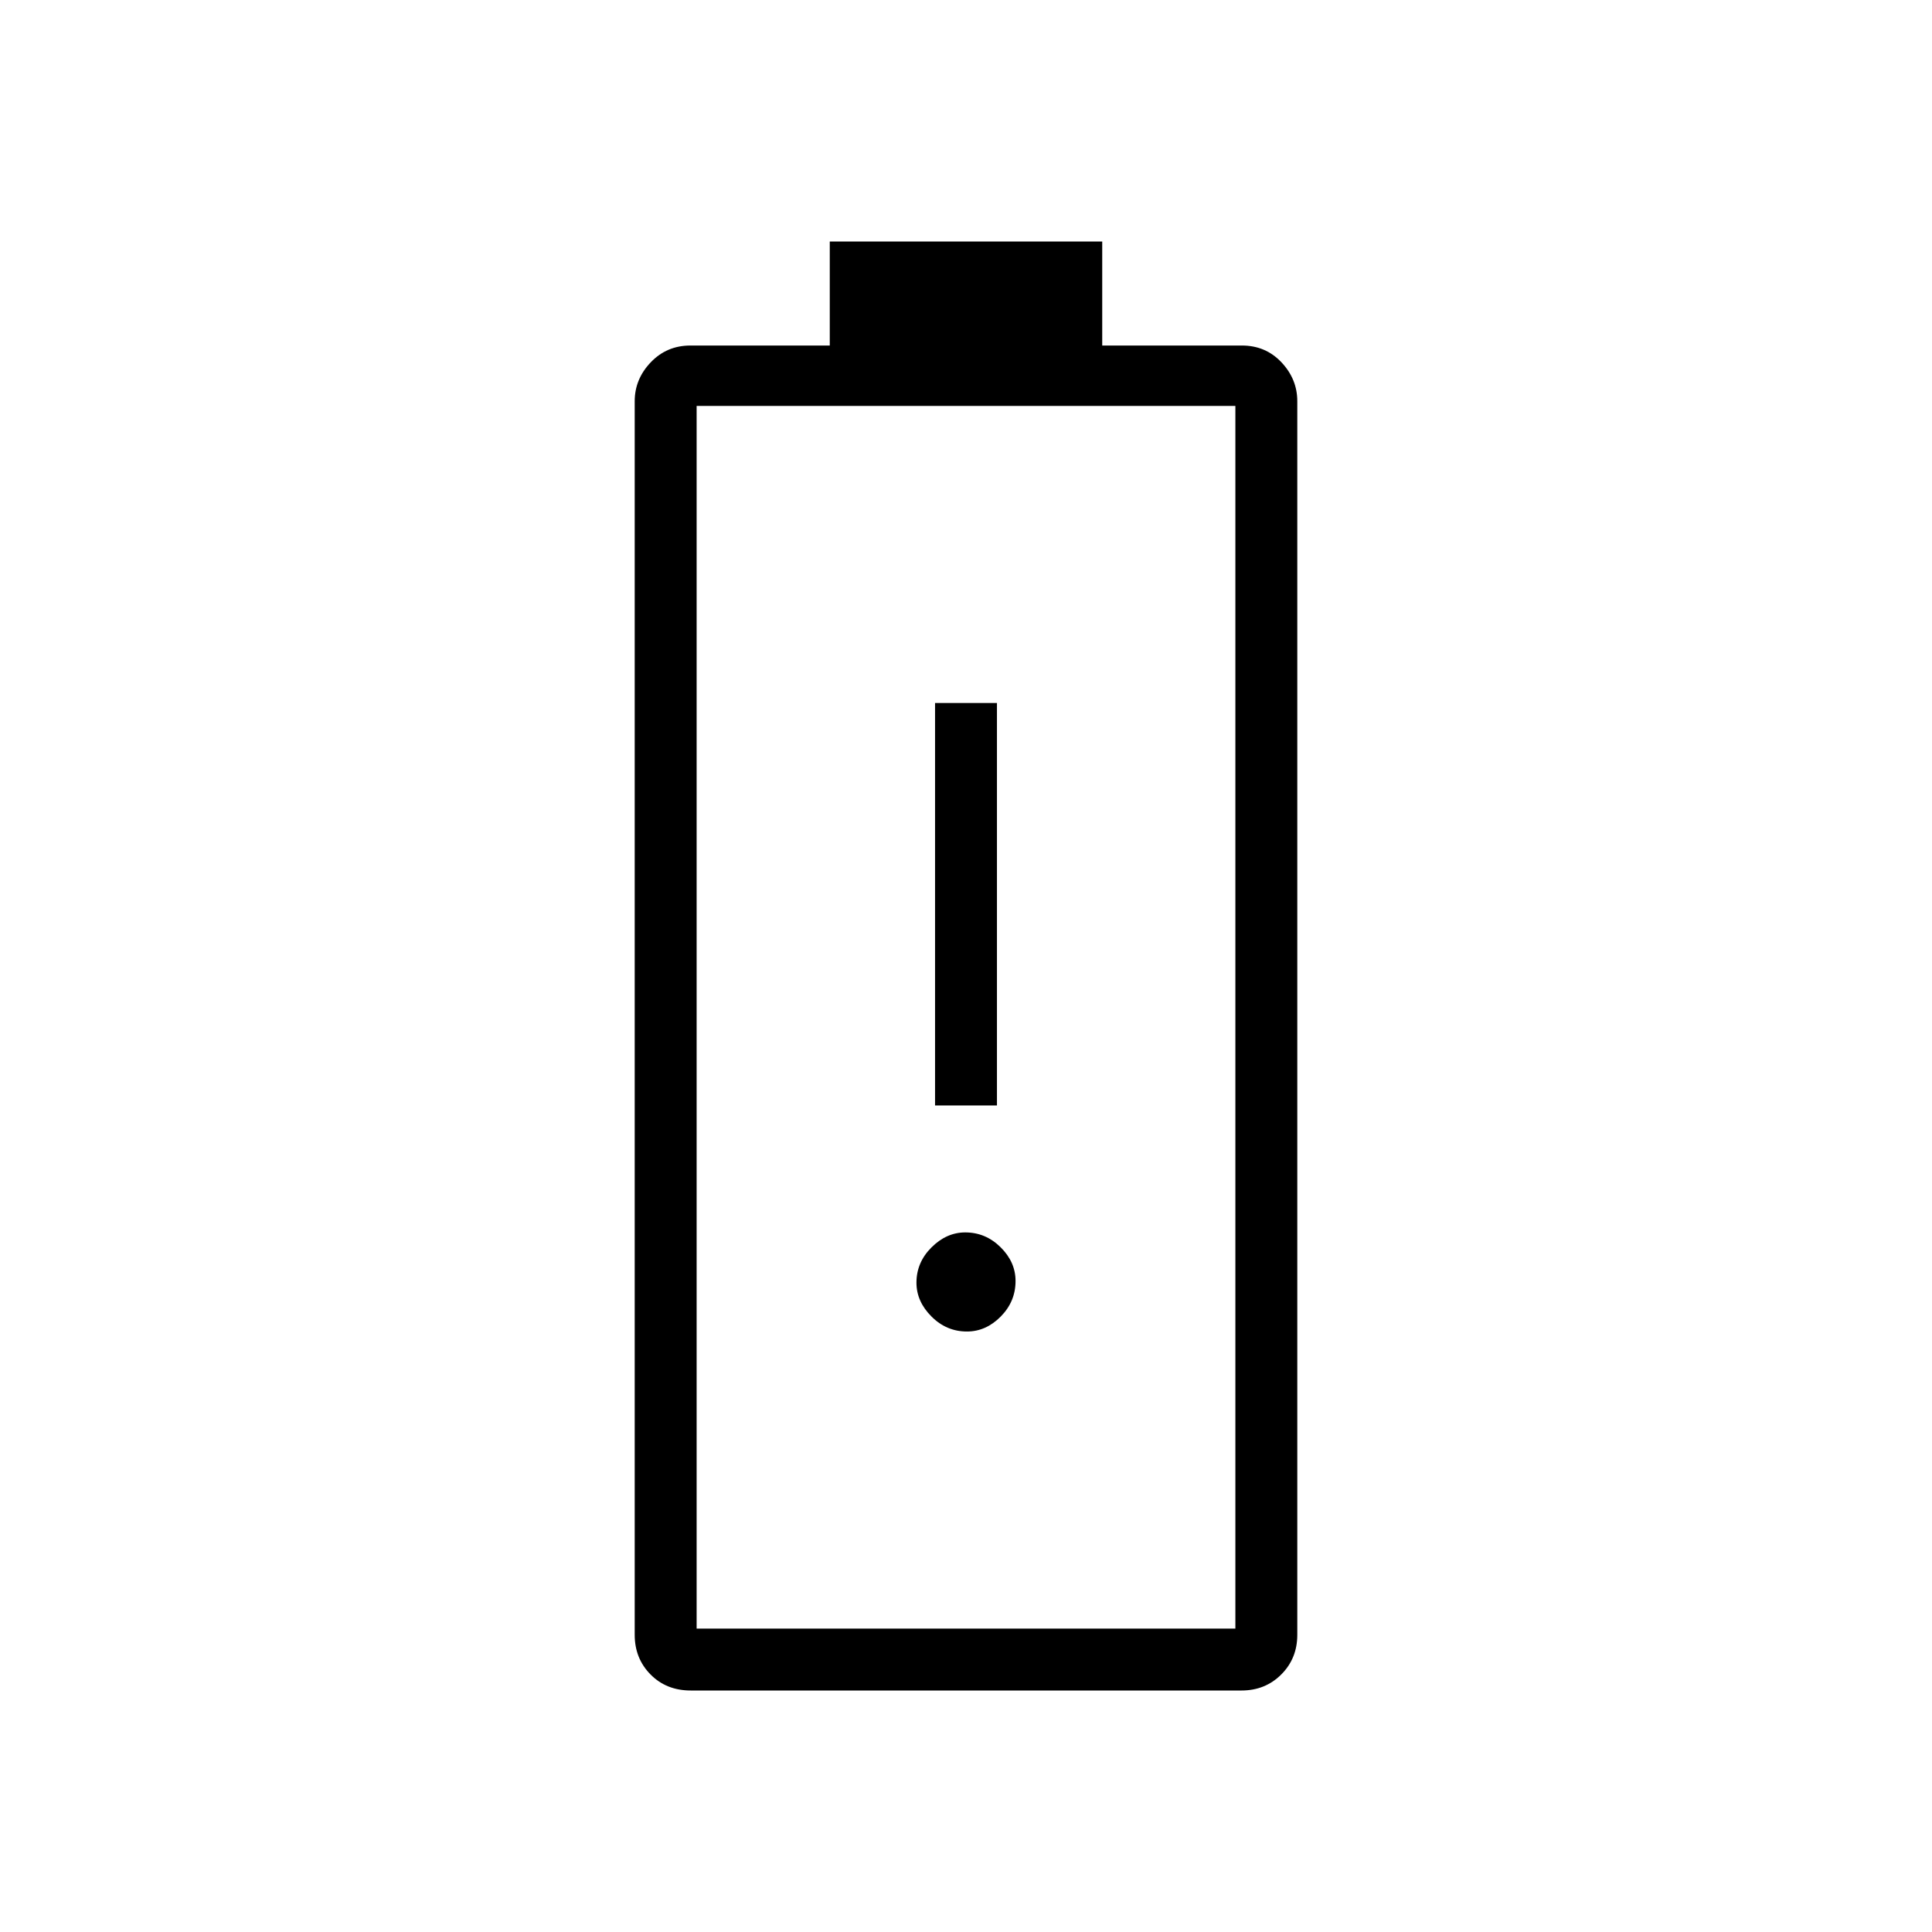 <svg xmlns="http://www.w3.org/2000/svg" width="48" height="48" viewBox="0 -960 960 960"><path d="M464.62-410.69h30.76v-200h-30.76v200Zm15.85 112.31q9.45 0 16.8-7.45 7.35-7.44 7.35-17.64 0-9.45-7.45-16.8-7.44-7.35-17.53-7.35-9.33 0-16.79 7.45-7.47 7.44-7.47 17.53 0 9.33 7.45 16.79 7.44 7.47 17.64 7.47ZM343.2-120q-12.08 0-19.95-7.96-7.87-7.96-7.87-19.73v-612.93q0-11.01 7.97-19.35 7.96-8.34 19.73-8.34h69.23V-840h135.38v51.69h69.39q11.8 0 19.67 8.34 7.87 8.34 7.87 19.35v612.93q0 11.77-7.97 19.73-7.96 7.96-19.73 7.96H343.2Zm2.95-30.77h267.7v-607.54h-267.7v607.54Zm0 0h267.7-267.7Z"/></svg>